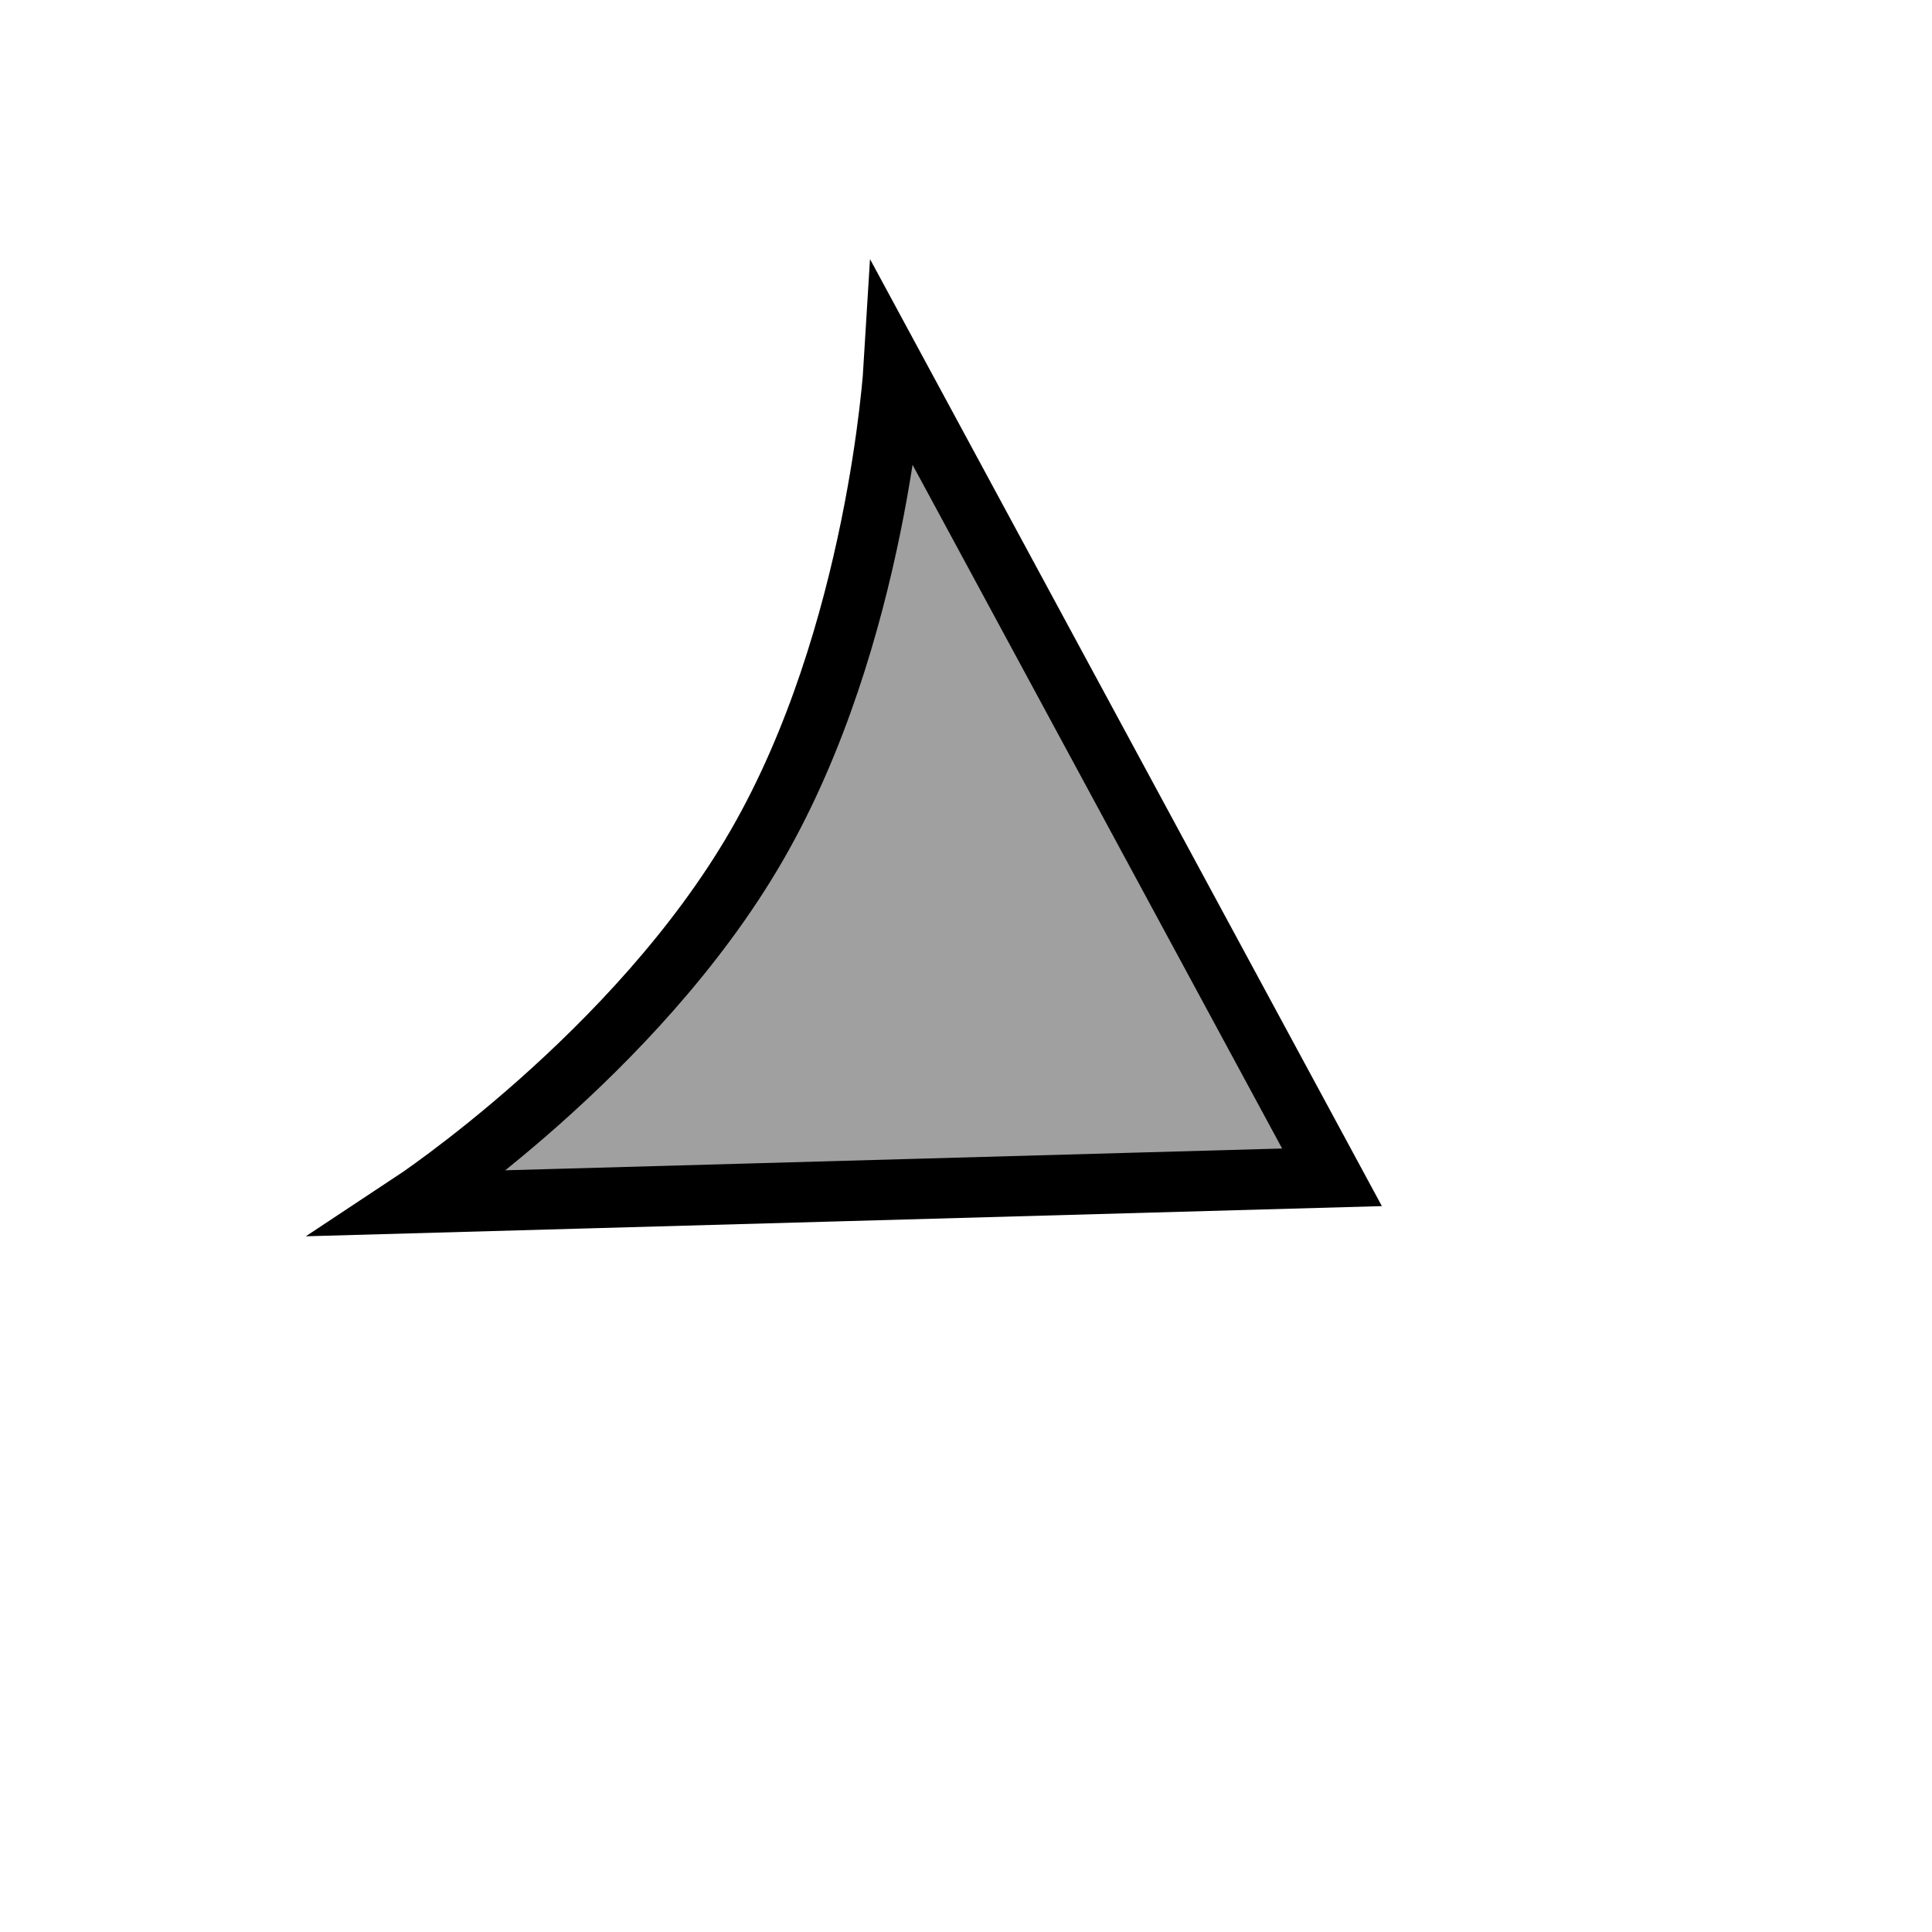 <?xml version="1.0" encoding="UTF-8" standalone="no"?>
<!-- Created with Inkscape (http://www.inkscape.org/) -->
<svg
   xmlns:dc="http://purl.org/dc/elements/1.1/"
   xmlns:cc="http://web.resource.org/cc/"
   xmlns:rdf="http://www.w3.org/1999/02/22-rdf-syntax-ns#"
   xmlns:svg="http://www.w3.org/2000/svg"
   xmlns="http://www.w3.org/2000/svg"
   xmlns:sodipodi="http://sodipodi.sourceforge.net/DTD/sodipodi-0.dtd"
   xmlns:inkscape="http://www.inkscape.org/namespaces/inkscape"
   width="32"
   height="32"
   id="svg2"
   sodipodi:version="0.32"
   inkscape:version="0.45.1"
   version="1.0"
   inkscape:export-filename="D:\Programming\Proteomatic\Proteomatic\icons\arrow.png"
   inkscape:export-xdpi="135"
   inkscape:export-ydpi="135"
   sodipodi:docbase="/home/michael/Proteomatic/proteomatic/src/icons/craft"
   sodipodi:docname="folded-2.svg"
   inkscape:output_extension="org.inkscape.output.svg.inkscape">
  <defs
     id="defs4">
    <marker
       inkscape:stockid="Arrow2Mend"
       orient="auto"
       refY="0.0"
       refX="0.0"
       id="Arrow2Mend"
       style="overflow:visible;">
      <path
         id="path3164"
         style="font-size:12.0;fill-rule:evenodd;stroke-width:0.625;stroke-linejoin:round;"
         d="M 8.719,4.034 L -2.207,0.016 L 8.719,-4.002 C 6.973,-1.63 6.983,1.616 8.719,4.034 z "
         transform="scale(0.6) rotate(180) translate(0,0)" />
    </marker>
  </defs>
  <sodipodi:namedview
     id="base"
     pagecolor="#ffffff"
     bordercolor="#666666"
     borderopacity="1.0"
     inkscape:pageopacity="0.0"
     inkscape:pageshadow="2"
     inkscape:zoom="11.78125"
     inkscape:cx="25.583337"
     inkscape:cy="15.289617"
     inkscape:document-units="px"
     inkscape:current-layer="layer1"
     width="32px"
     height="32px"
     showgrid="true"
     gridempspacing="4"
     inkscape:grid-points="true"
     gridtolerance="10000"
     inkscape:window-width="1280"
     inkscape:window-height="968"
     inkscape:window-x="97"
     inkscape:window-y="52" />
  <g
     inkscape:label="Ebene 1"
     inkscape:groupmode="layer"
     id="layer1">
    <path
       style="fill:#a0a0a0;fill-opacity:1;fill-rule:evenodd;stroke:#000000;stroke-width:1px;stroke-linecap:butt;stroke-linejoin:miter;stroke-opacity:1"
       d="M 6.804,19.928 L 22.062,19.5 L 14.804,6.072 C 14.804,6.072 14.536,10.536 12.536,14 C 10.536,17.464 6.804,19.928 6.804,19.928 z "
       id="path2178"
       sodipodi:nodetypes="cccsc"
       inkscape:transform-center-x="1.5669871"
       inkscape:transform-center-y="-3.0000002" />
  </g>
</svg>
